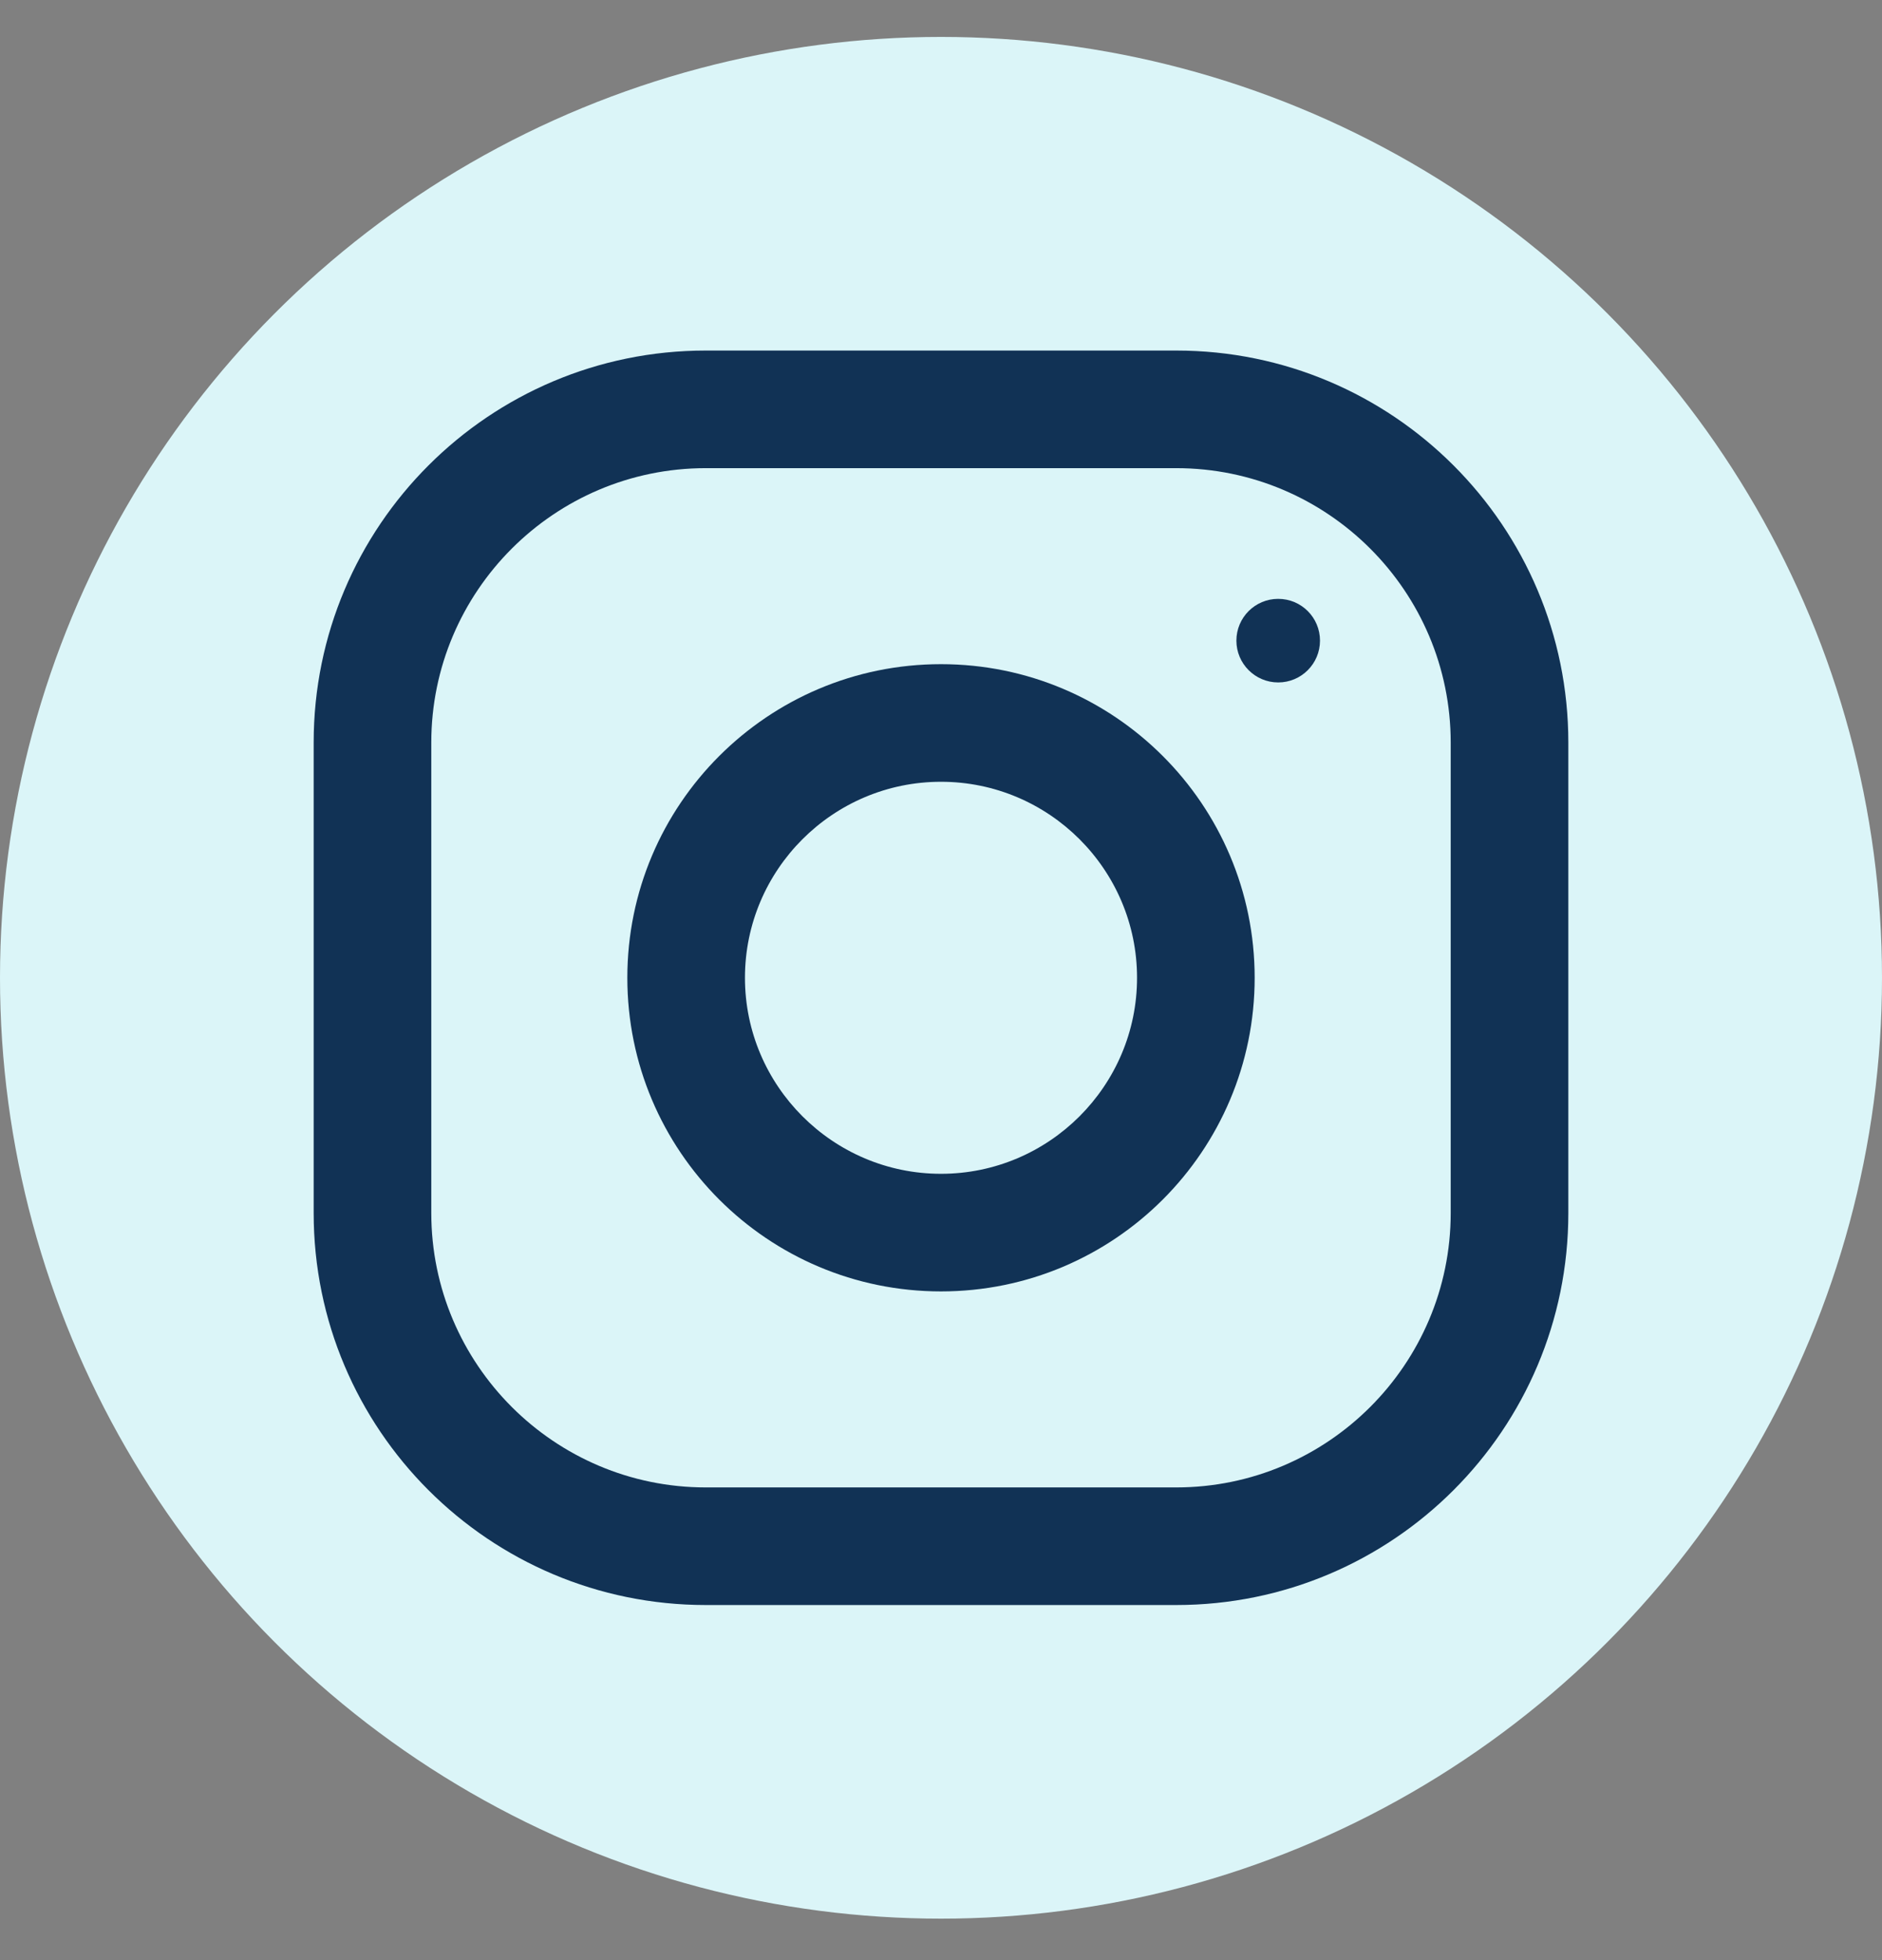 <svg width="24" height="25" viewBox="0 0 24 25" fill="none" xmlns="http://www.w3.org/2000/svg">
<rect x="0" y="0" width="24" height="25" fill="#808080" stroke="none"/>
<circle cx="12" cy="12.471" r="12" fill="#DBF5F8"/>
<g clip-path="url(#clip0)">
<path d="M15 4.471H9C6.239 4.471 4 6.71 4 9.471V15.471C4 18.232 6.239 20.471 9 20.471H15C17.761 20.471 20 18.232 20 15.471V9.471C20 6.71 17.761 4.471 15 4.471ZM18.5 15.471C18.5 17.401 16.93 18.971 15 18.971H9C7.07 18.971 5.5 17.401 5.5 15.471V9.471C5.5 7.541 7.07 5.971 9 5.971H15C16.93 5.971 18.5 7.541 18.5 9.471V15.471Z" fill="#113255"/>
<path d="M12 8.471C9.791 8.471 8 10.262 8 12.471C8 14.68 9.791 16.471 12 16.471C14.209 16.471 16 14.68 16 12.471C16 10.262 14.209 8.471 12 8.471ZM12 14.971C10.622 14.971 9.5 13.849 9.5 12.471C9.5 11.092 10.622 9.971 12 9.971C13.378 9.971 14.5 11.092 14.5 12.471C14.5 13.849 13.378 14.971 12 14.971Z" fill="#113255"/>
<path d="M16.3 8.704C16.595 8.704 16.833 8.465 16.833 8.171C16.833 7.876 16.595 7.638 16.3 7.638C16.006 7.638 15.767 7.876 15.767 8.171C15.767 8.465 16.006 8.704 16.3 8.704Z" fill="#113255"/>
</g>
<defs>
<clipPath id="clip0">
<rect width="16" height="16" fill="white" transform="translate(4 4.471)"/>
</clipPath>
</defs>
</svg>
